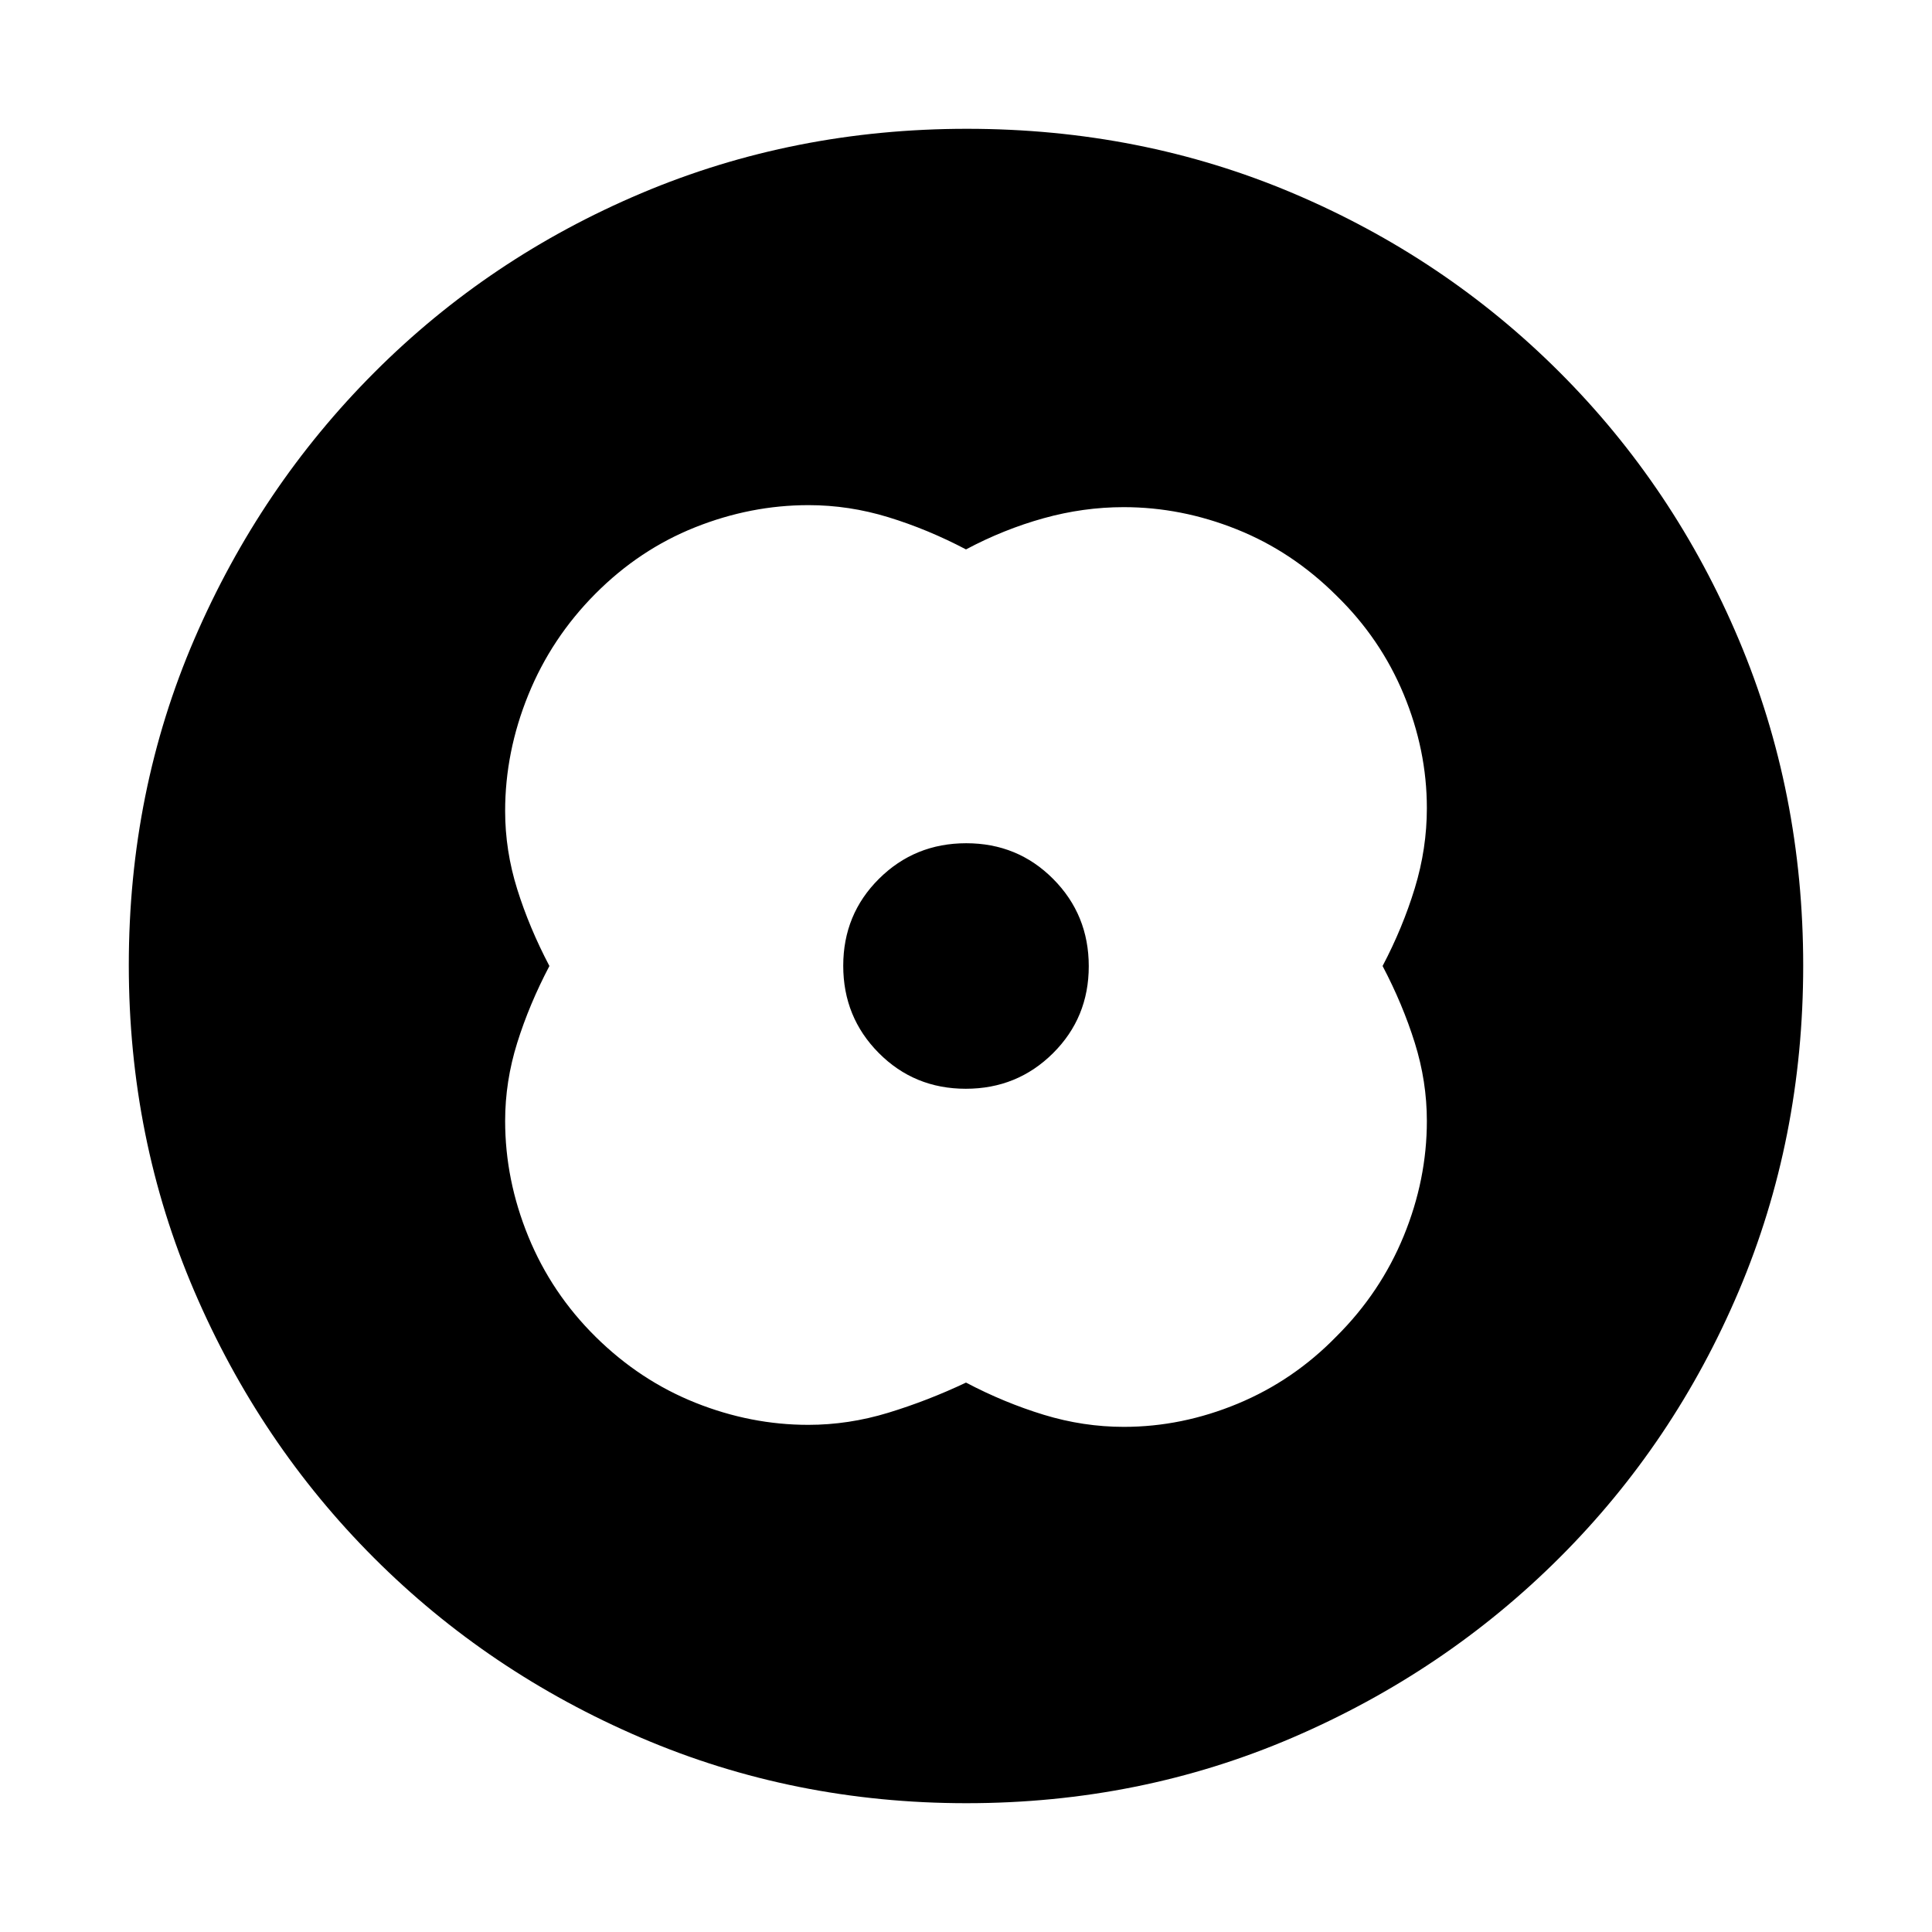 <svg xmlns="http://www.w3.org/2000/svg" height="20" viewBox="0 -960 960 960" width="20"><path d="M480-687q-19-10-38.59-16-19.59-6-39.65-6-28.73 0-56.4 11.03-27.66 11.04-49.51 33Q274-643 262.5-614.7 251-586.39 251-557q0 19.65 6 38.82Q263-499 273-480q-10 19-16 38.18-6 19.17-6 38.82 0 29.27 11.53 57.45 11.54 28.19 33.5 49.87Q318-274 345.52-263q27.53 11 56.11 11 20.03 0 39.7-6T480-273q19 10 38.66 16 19.66 6 39.8 6 28.82 0 56.58-11.53 27.76-11.54 49.11-33.5Q686-317.8 697.5-345.84 709-373.88 709-403q0-19.65-6-38.82Q697-461 687-480q10-19 16-38.66 6-19.66 6-39.8 0-28.82-11.53-56.58-11.54-27.76-33.5-49.11Q642-686 614.48-697q-27.53-11-56.11-11-20.03 0-39.85 5.52Q498.69-696.96 480-687Zm0 207Zm-.11 61q25.57 0 43.34-17.66Q541-454.31 541-479.89q0-25.57-17.66-43.34Q505.69-541 480.11-541q-25.57 0-43.34 17.66Q419-505.69 419-480.11q0 25.57 17.66 43.34Q454.31-419 479.89-419Zm.39 355q-85.92 0-161.76-32.52-75.84-32.52-132.66-89.34-56.82-56.82-89.34-132.62Q64-394.28 64-480.46q0-86.44 32.58-162 32.58-75.57 89.5-132.55Q243-832 318.7-864q75.69-32 161.76-32 86.43 0 161.98 32Q718-832 775-775t89 132.81q32 75.81 32 162T864-318.5q-32 75.5-88.99 132.42-56.98 56.92-132.77 89.5Q566.45-64 480.28-64Z"/></svg>
